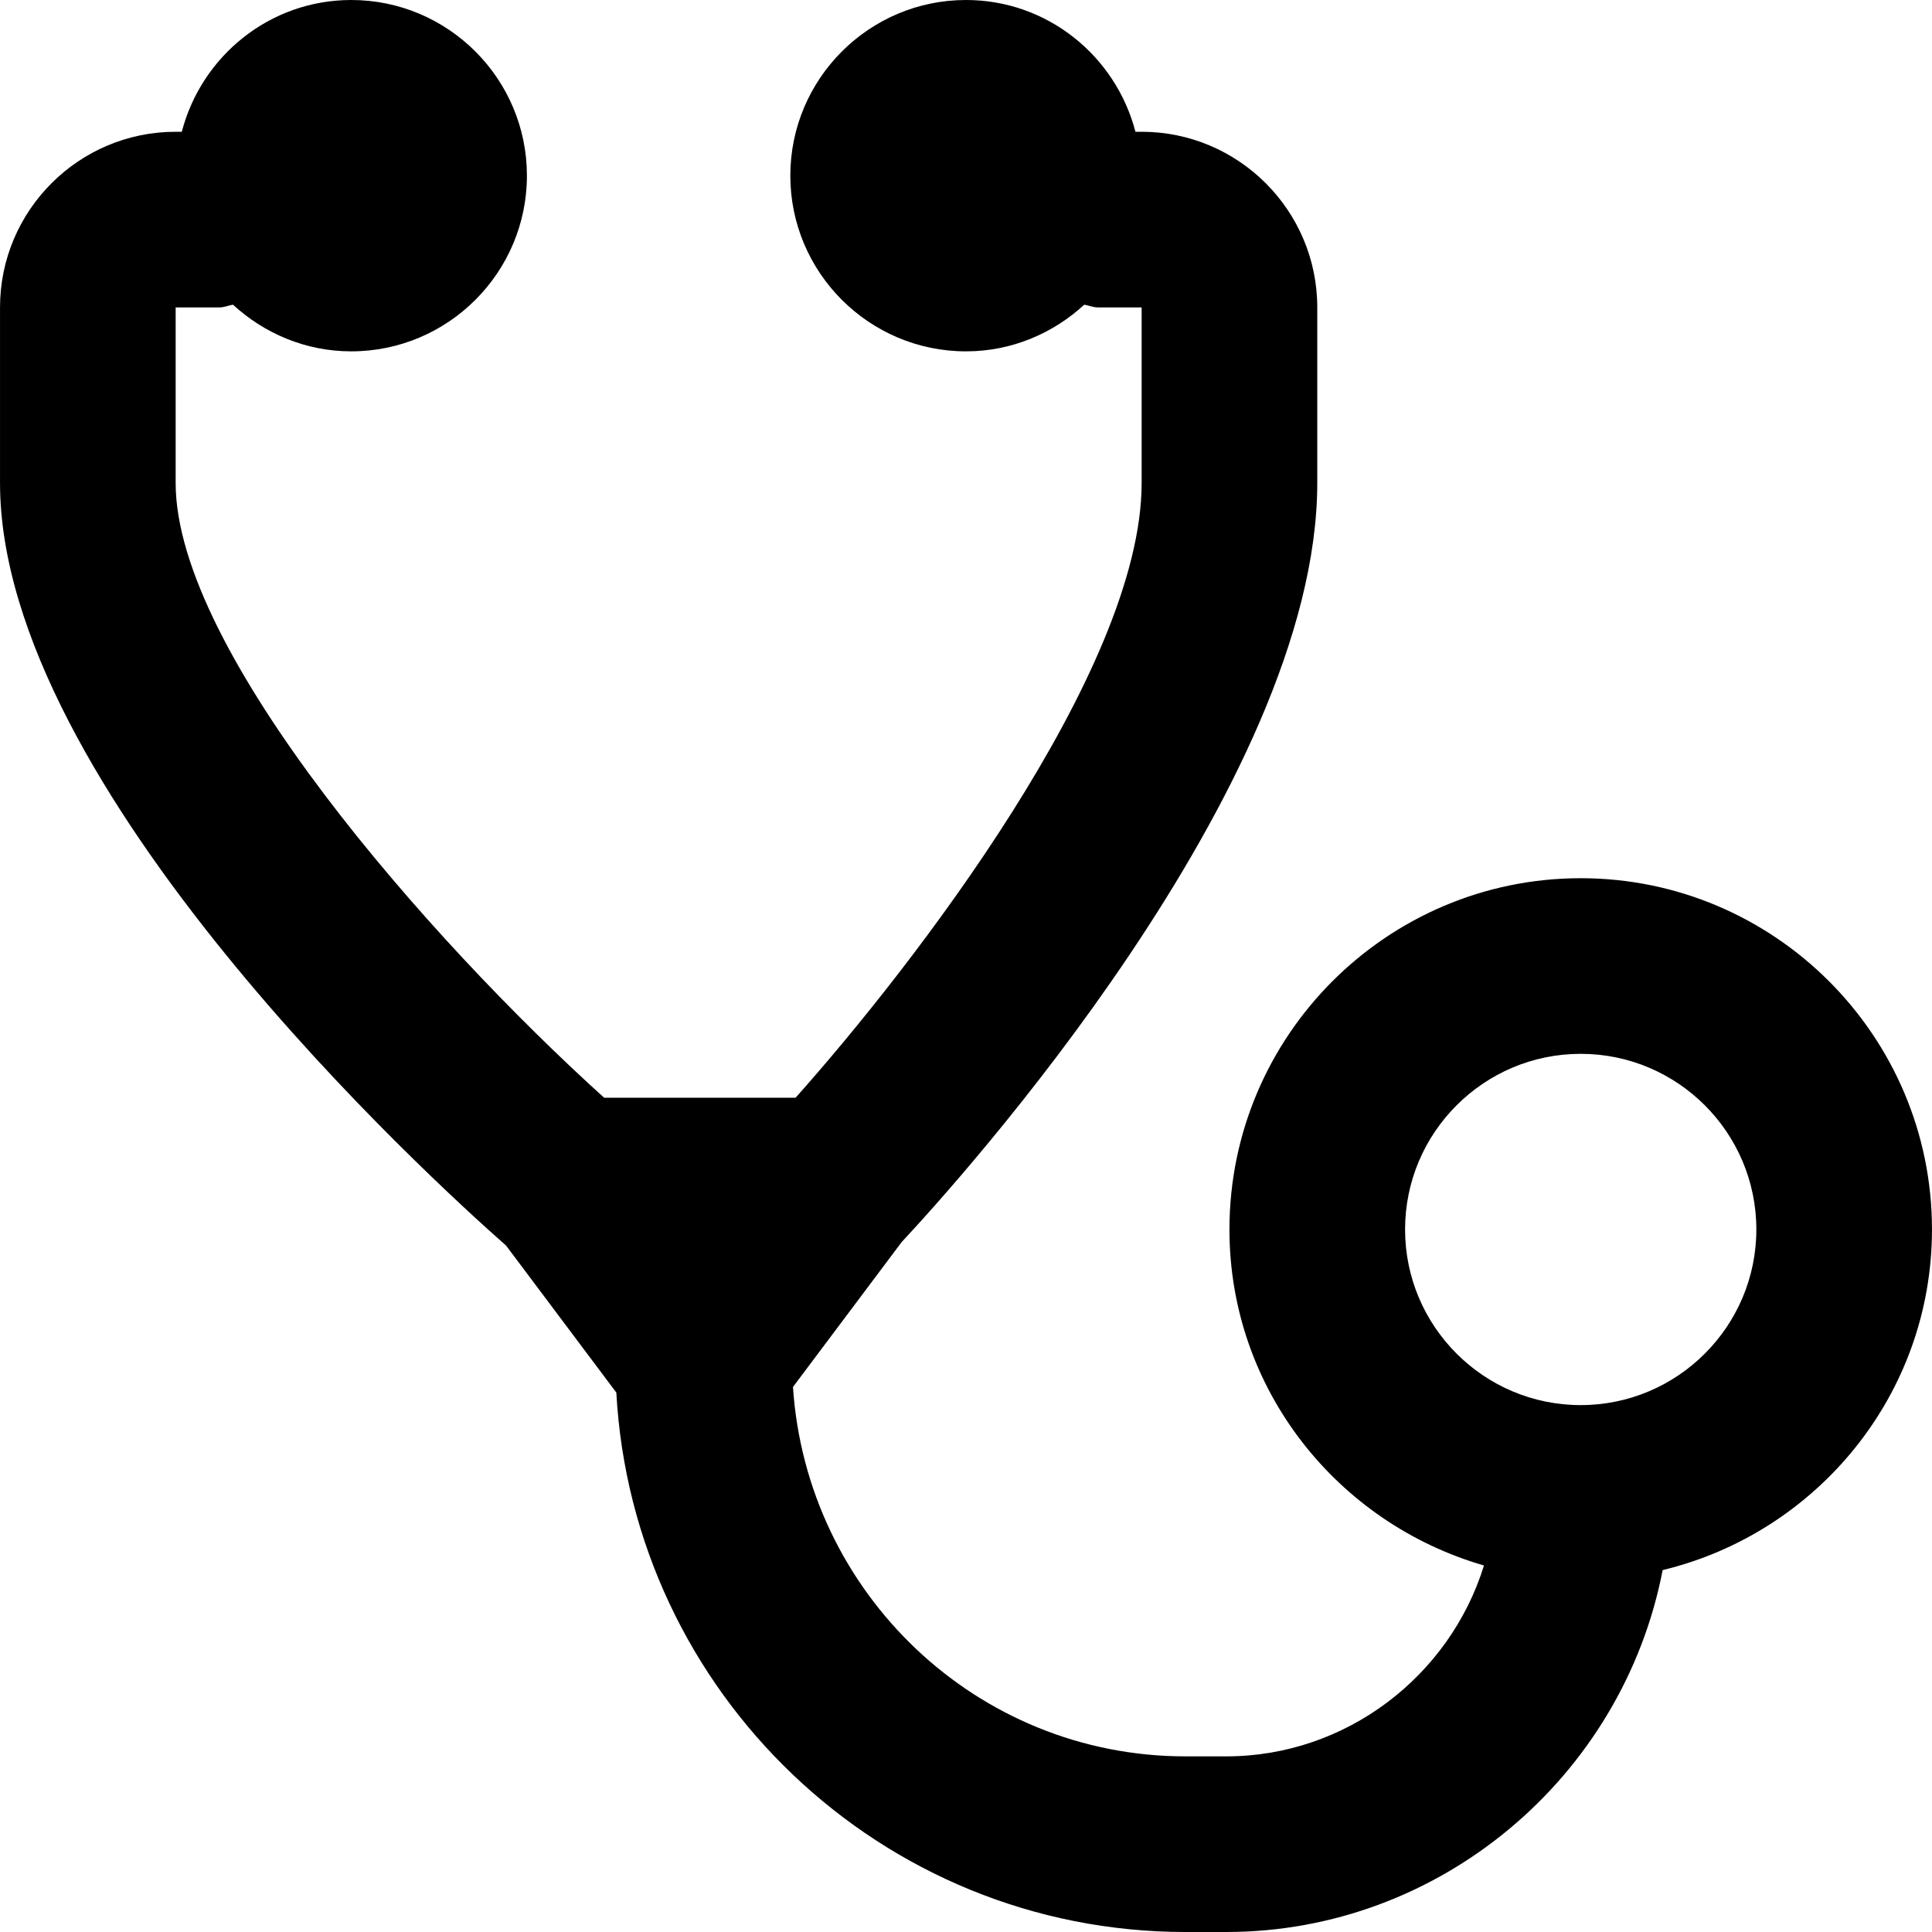<?xml version="1.0" encoding="iso-8859-1"?>
<!-- Generator: Adobe Illustrator 19.0.0, SVG Export Plug-In . SVG Version: 6.00 Build 0)  -->
<svg version="1.1" id="Capa_1" xmlns="http://www.w3.org/2000/svg" xmlns:xlink="http://www.w3.org/1999/xlink" x="0px" y="0px"
	 viewBox="0 0 469.344 469.344" style="enable-background:new 0 0 469.344 469.344;" xml:space="preserve">
<g>
	<g>
		<path d="M384.005,213.344c-47.052,0-85.333,38.281-85.333,85.333c0,38.848,26.253,71.349,61.835,81.63
			c-8.376,27.004-33.625,46.37-62.595,46.37h-9.906c-50.793,0-92.072-39.764-95.367-89.737l26.418-35.223
			c13.134-14.053,100.949-110.811,100.949-184.374V74.677c0-23.531-19.135-42.667-42.667-42.667h-1.504
			C271.064,13.656,254.499,0,234.672,0c-23.531,0-42.677,19.146-42.677,42.677s19.146,42.677,42.677,42.677
			c11.102,0,21.137-4.363,28.736-11.336c1.108,0.177,2.107,0.659,3.264,0.659h10.667v42.667c0,45.656-55.896,117.75-84.073,149.333
			h-46.5C104.193,228.219,42.672,158.26,42.672,117.344V74.677h10.667c1.155,0,2.151-0.48,3.256-0.658
			c7.599,6.971,17.633,11.335,28.733,11.335c23.531,0,42.677-19.146,42.677-42.677S108.859,0,85.328,0
			C65.501,0,48.936,13.656,44.165,32.01h-1.493c-23.531,0-42.667,19.135-42.667,42.667v42.667
			c0,73.836,104.833,169.307,122.936,185.245l26.784,35.711c3.993,72.906,64.395,131.044,138.28,131.044h9.906
			c51.78,0,96.258-37.513,106.001-87.921c37.436-9.023,65.426-42.579,65.426-82.746
			C469.339,251.625,431.057,213.344,384.005,213.344z M384.005,341.344c-23.531,0-42.667-19.135-42.667-42.667
			c0-23.531,19.135-42.667,42.667-42.667s42.667,19.135,42.667,42.667C426.672,322.208,407.536,341.344,384.005,341.344z"/>
	</g>
</g>
<g>
</g>
<g>
</g>
<g>
</g>
<g>
</g>
<g>
</g>
<g>
</g>
<g>
</g>
<g>
</g>
<g>
</g>
<g>
</g>
<g>
</g>
<g>
</g>
<g>
</g>
<g>
</g>
<g>
</g>
</svg>

